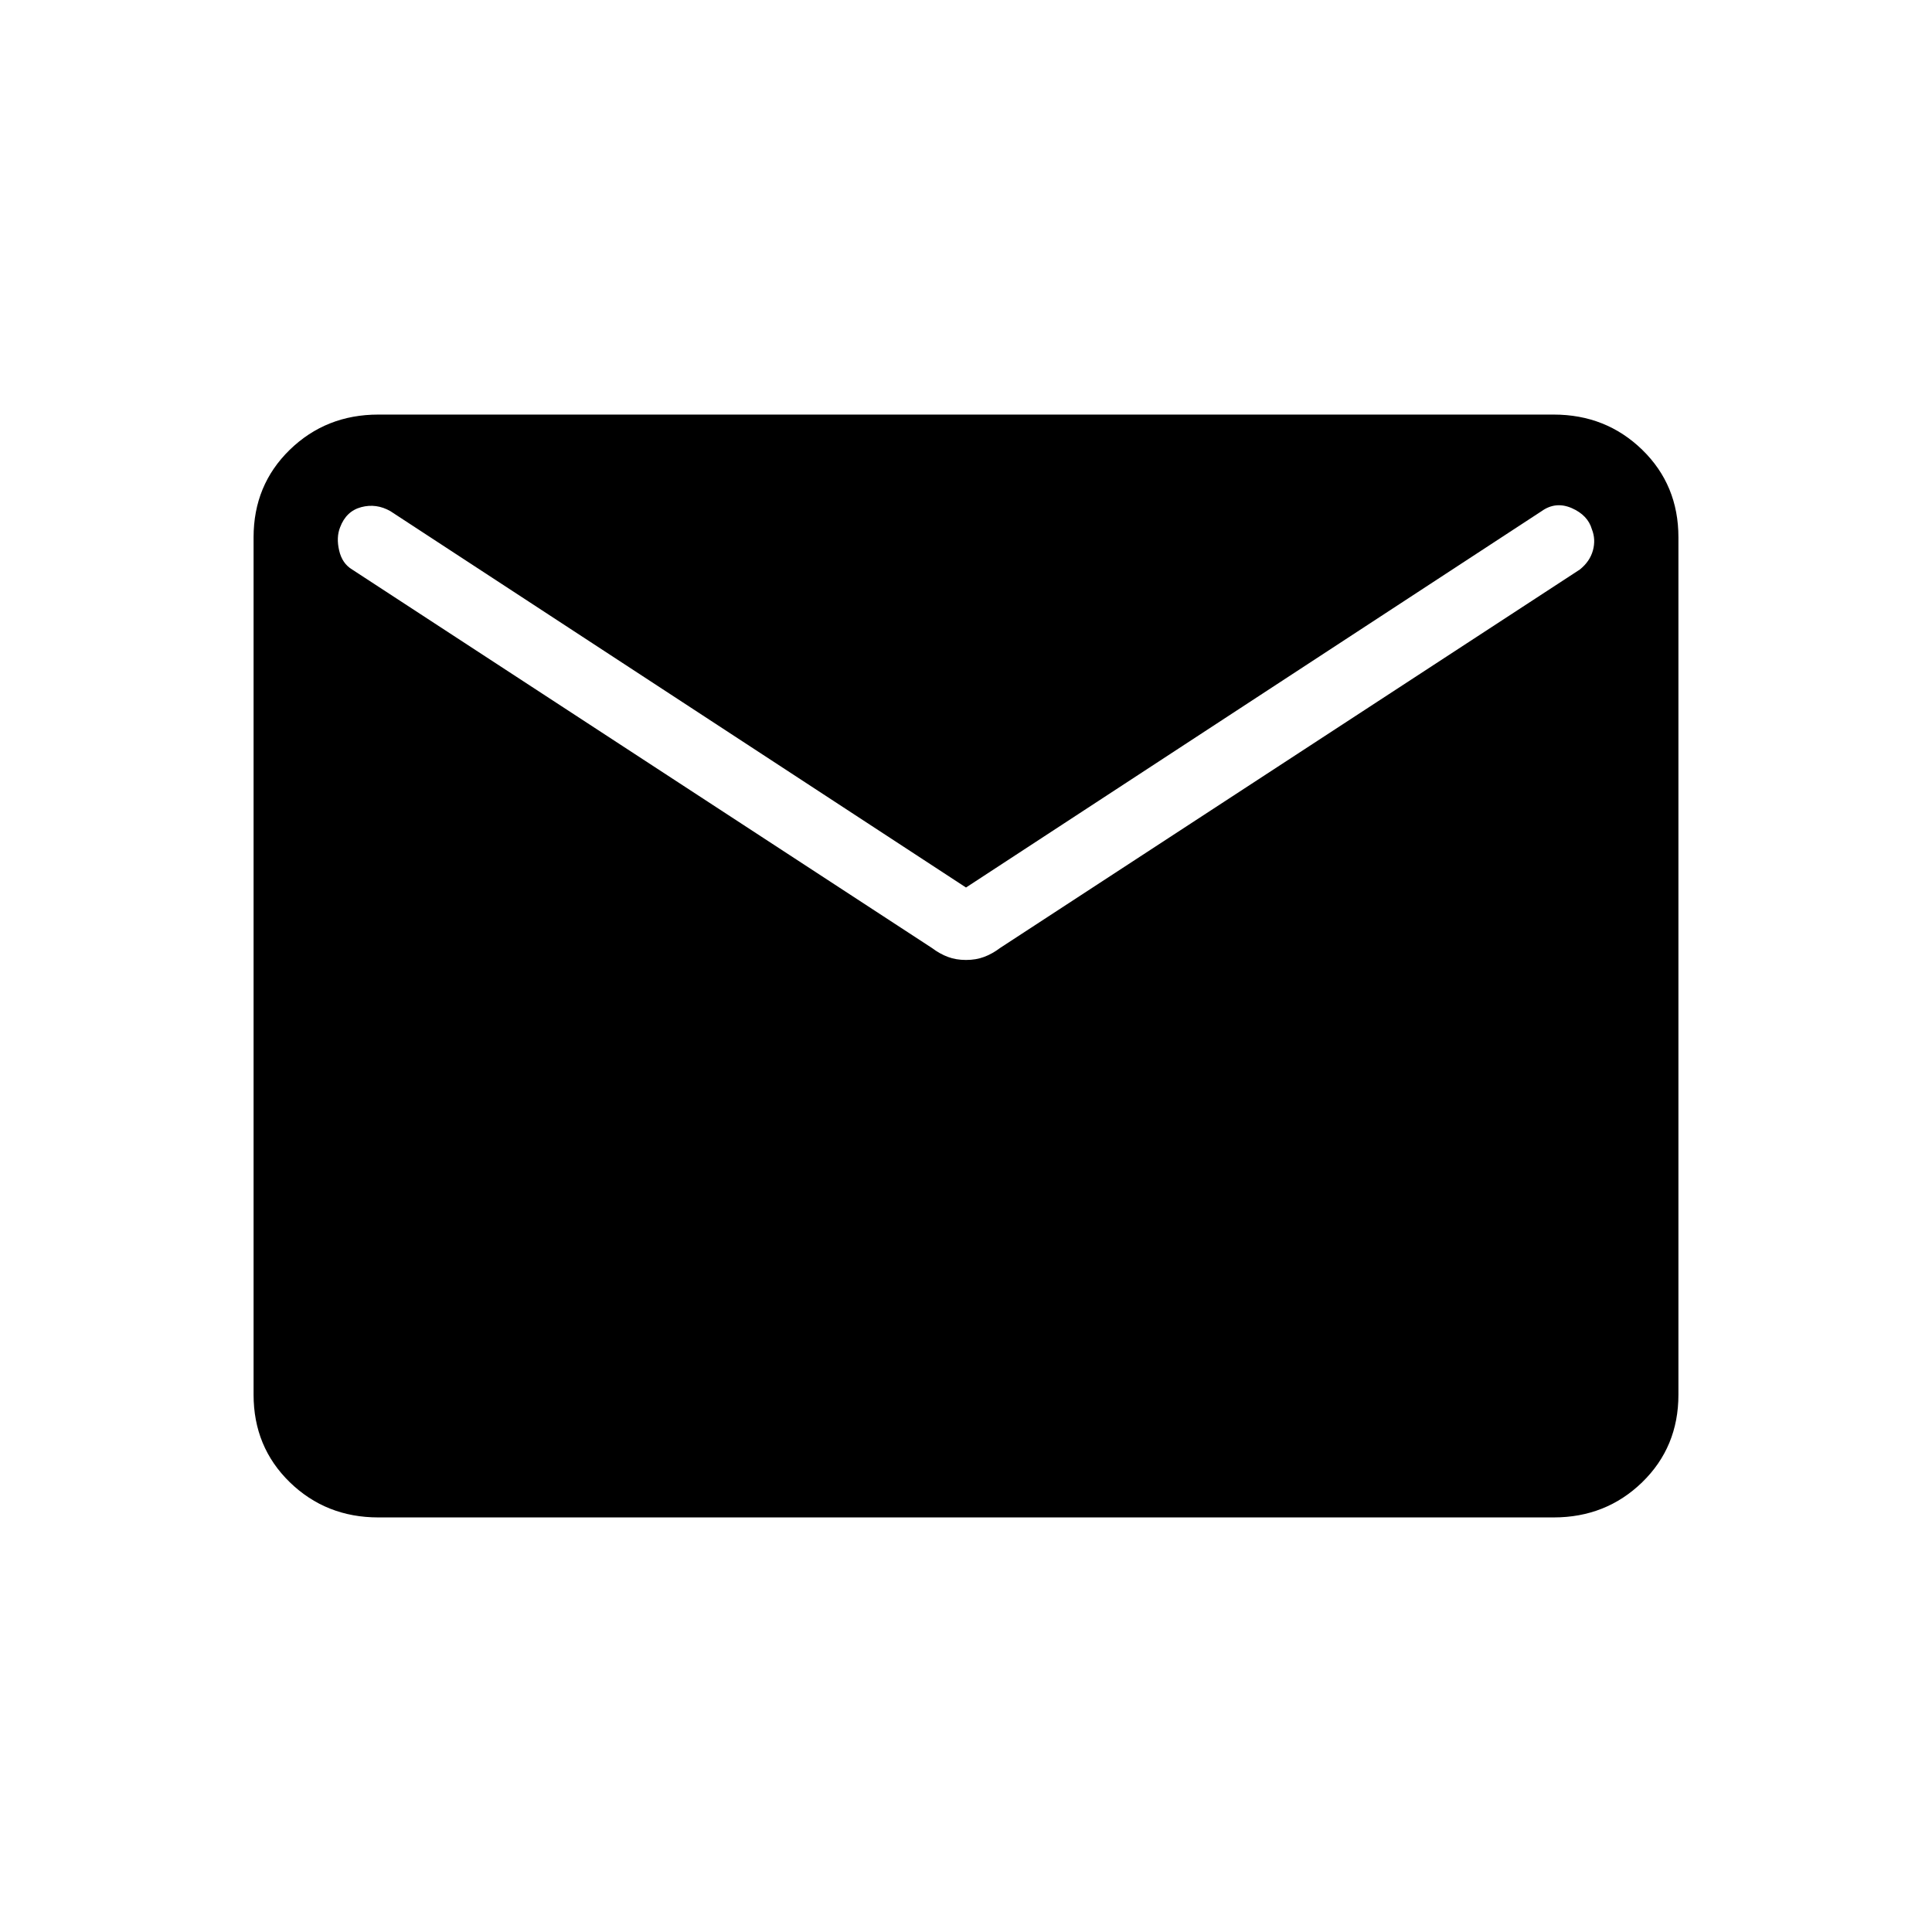 <svg xmlns="http://www.w3.org/2000/svg" height="24" width="24"><path d="M4.7 18.85Q4.05 18.85 3.6 18.413Q3.15 17.975 3.15 17.325V6.675Q3.15 6.025 3.6 5.587Q4.05 5.15 4.7 5.15H19.3Q19.95 5.15 20.4 5.587Q20.85 6.025 20.85 6.675V17.325Q20.85 17.975 20.4 18.413Q19.95 18.85 19.3 18.85ZM12 11.925Q12.125 11.925 12.225 11.887Q12.325 11.85 12.425 11.775L19.625 7.075Q19.75 6.975 19.788 6.837Q19.825 6.7 19.775 6.575Q19.725 6.4 19.525 6.312Q19.325 6.225 19.15 6.35L12 11.025L4.85 6.35Q4.675 6.25 4.487 6.3Q4.3 6.35 4.225 6.55Q4.175 6.675 4.213 6.838Q4.25 7 4.375 7.075L11.575 11.775Q11.675 11.85 11.775 11.887Q11.875 11.925 12 11.925Z"/></svg>